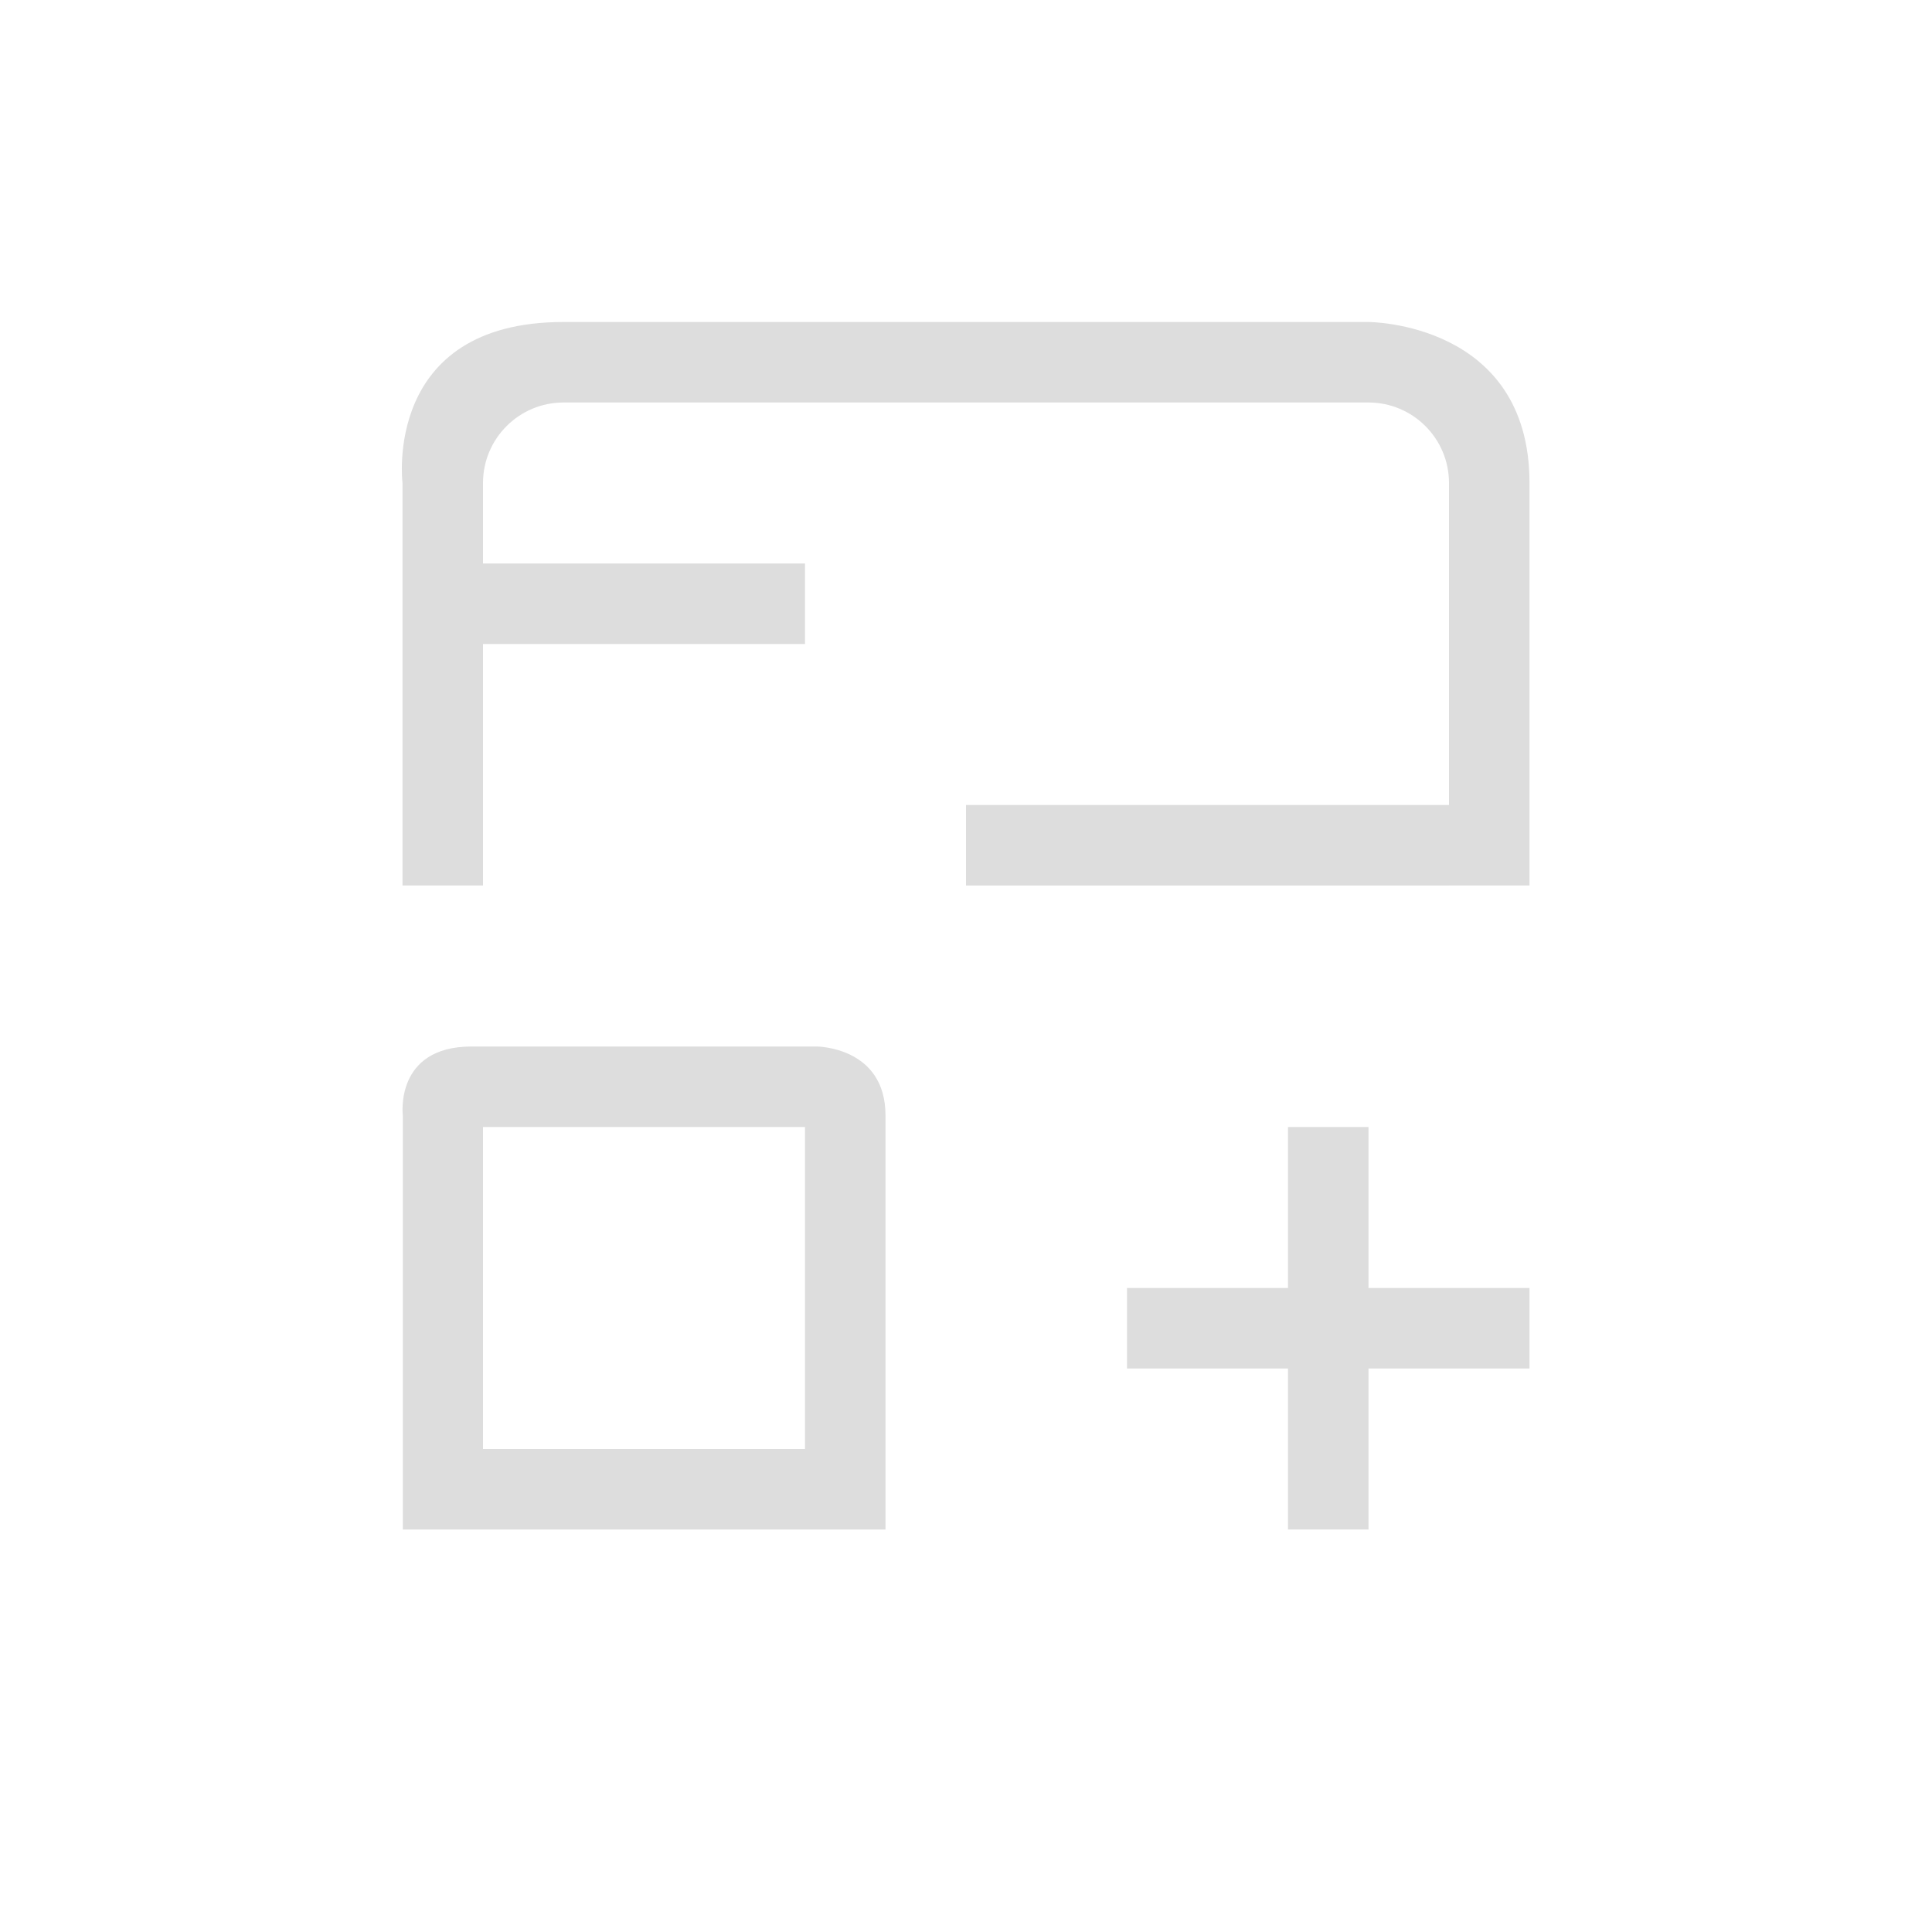 <?xml version="1.0" encoding="UTF-8"?>
<svg width="24px" height="24px" viewBox="0 0 24 24" version="1.1" xmlns="http://www.w3.org/2000/svg" xmlns:xlink="http://www.w3.org/1999/xlink">
    <!-- Generator: Sketch 51.3 (57544) - http://www.bohemiancoding.com/sketch -->
    <title>view-time-schedule-child-insert</title>
    <desc>Created with Sketch.</desc>
    <defs></defs>
    <g id="view-time-schedule-child-insert" stroke="none" stroke-width="1" fill="none" fill-rule="evenodd">
        <g id="138" transform="translate(4, 4)" fill="#DDDDDD">
            <path d="M1.859,9 L6.143,9 C6.143,9 7,9 7,9.857 L7,15 L1.004,15 L1.004,9.857 C1.004,9.857 0.896,9 1.859,9 Z M2,10 L2,14 L6,14 L6,10 L2,10 Z" id="Combined-Shape"></path>
            <path d="M15,7 L14,7 L14,2 C14,1.448 13.552,1 13,1 L3,1 C2.448,1 2,1.448 2,2 L2,7 L1,7 L1,2 C1,2 0.75,0 3,0 L13,0 C13,0 15,0 15,2 L15,7 Z" id="Combined-Shape"></path>
            <rect id="Rectangle" x="8" y="6" width="6" height="1"></rect>
            <rect id="Rectangle-Copy" x="2" y="3" width="4" height="1"></rect>
            <polygon id="Path" points="12 10 12 12 10 12 10 13 12 13 12 15 13 15 13 13 15 13 15 12 13 12 13 10"></polygon>
        </g>
    </g>
</svg>